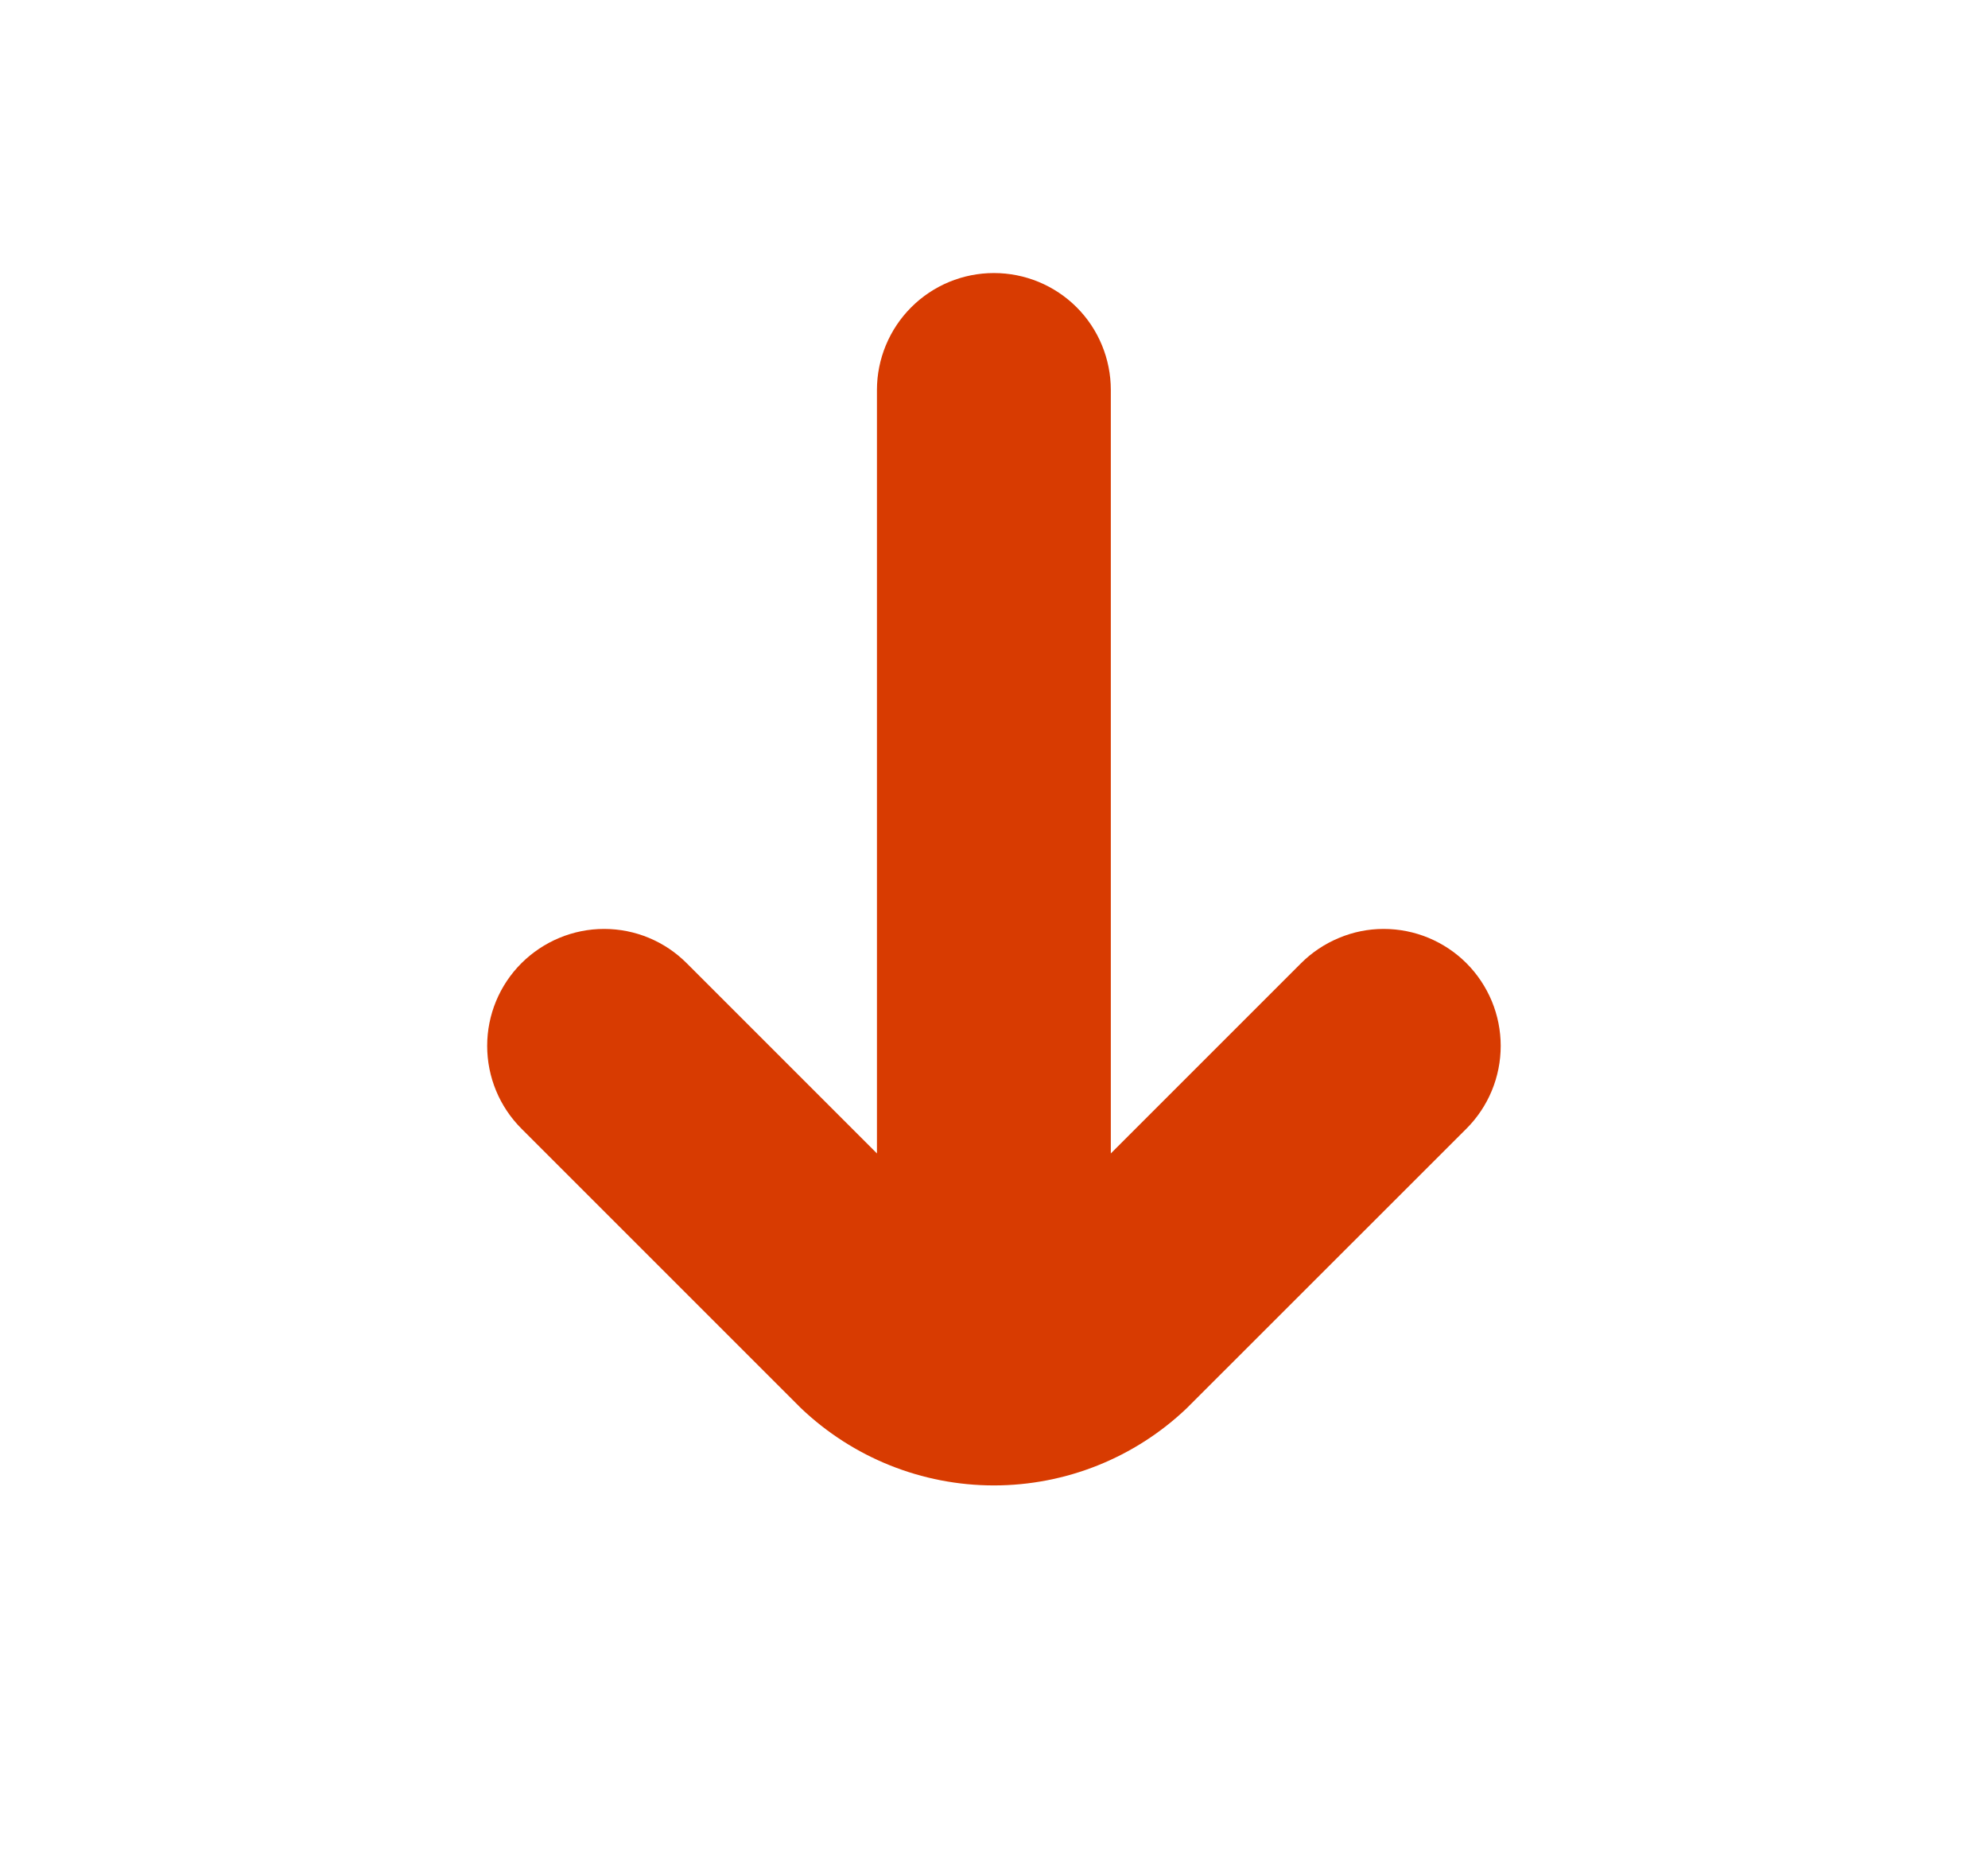 <svg width="17" height="16" viewBox="0 0 17 16" fill="none" xmlns="http://www.w3.org/2000/svg">
<path d="M12.54 9.652L10.149 12.042C9.705 12.466 9.114 12.703 8.499 12.703C7.885 12.703 7.294 12.466 6.849 12.042L4.459 9.652C4.271 9.464 4.166 9.21 4.166 8.944C4.166 8.679 4.271 8.425 4.459 8.237C4.647 8.05 4.901 7.944 5.166 7.944C5.432 7.944 5.686 8.05 5.873 8.238L7.499 9.864V3.335C7.499 3.07 7.605 2.815 7.792 2.628C7.98 2.44 8.234 2.335 8.499 2.335C8.765 2.335 9.019 2.44 9.207 2.628C9.394 2.815 9.499 3.07 9.499 3.335V9.864L11.125 8.238C11.218 8.145 11.329 8.071 11.45 8.021C11.571 7.97 11.701 7.944 11.832 7.944C11.964 7.944 12.094 7.97 12.215 8.02C12.337 8.071 12.447 8.144 12.54 8.237C12.633 8.33 12.706 8.44 12.757 8.562C12.807 8.683 12.833 8.813 12.833 8.944C12.833 9.076 12.807 9.206 12.757 9.327C12.707 9.448 12.633 9.559 12.54 9.652Z" fill="#D83B01"/>
</svg>
